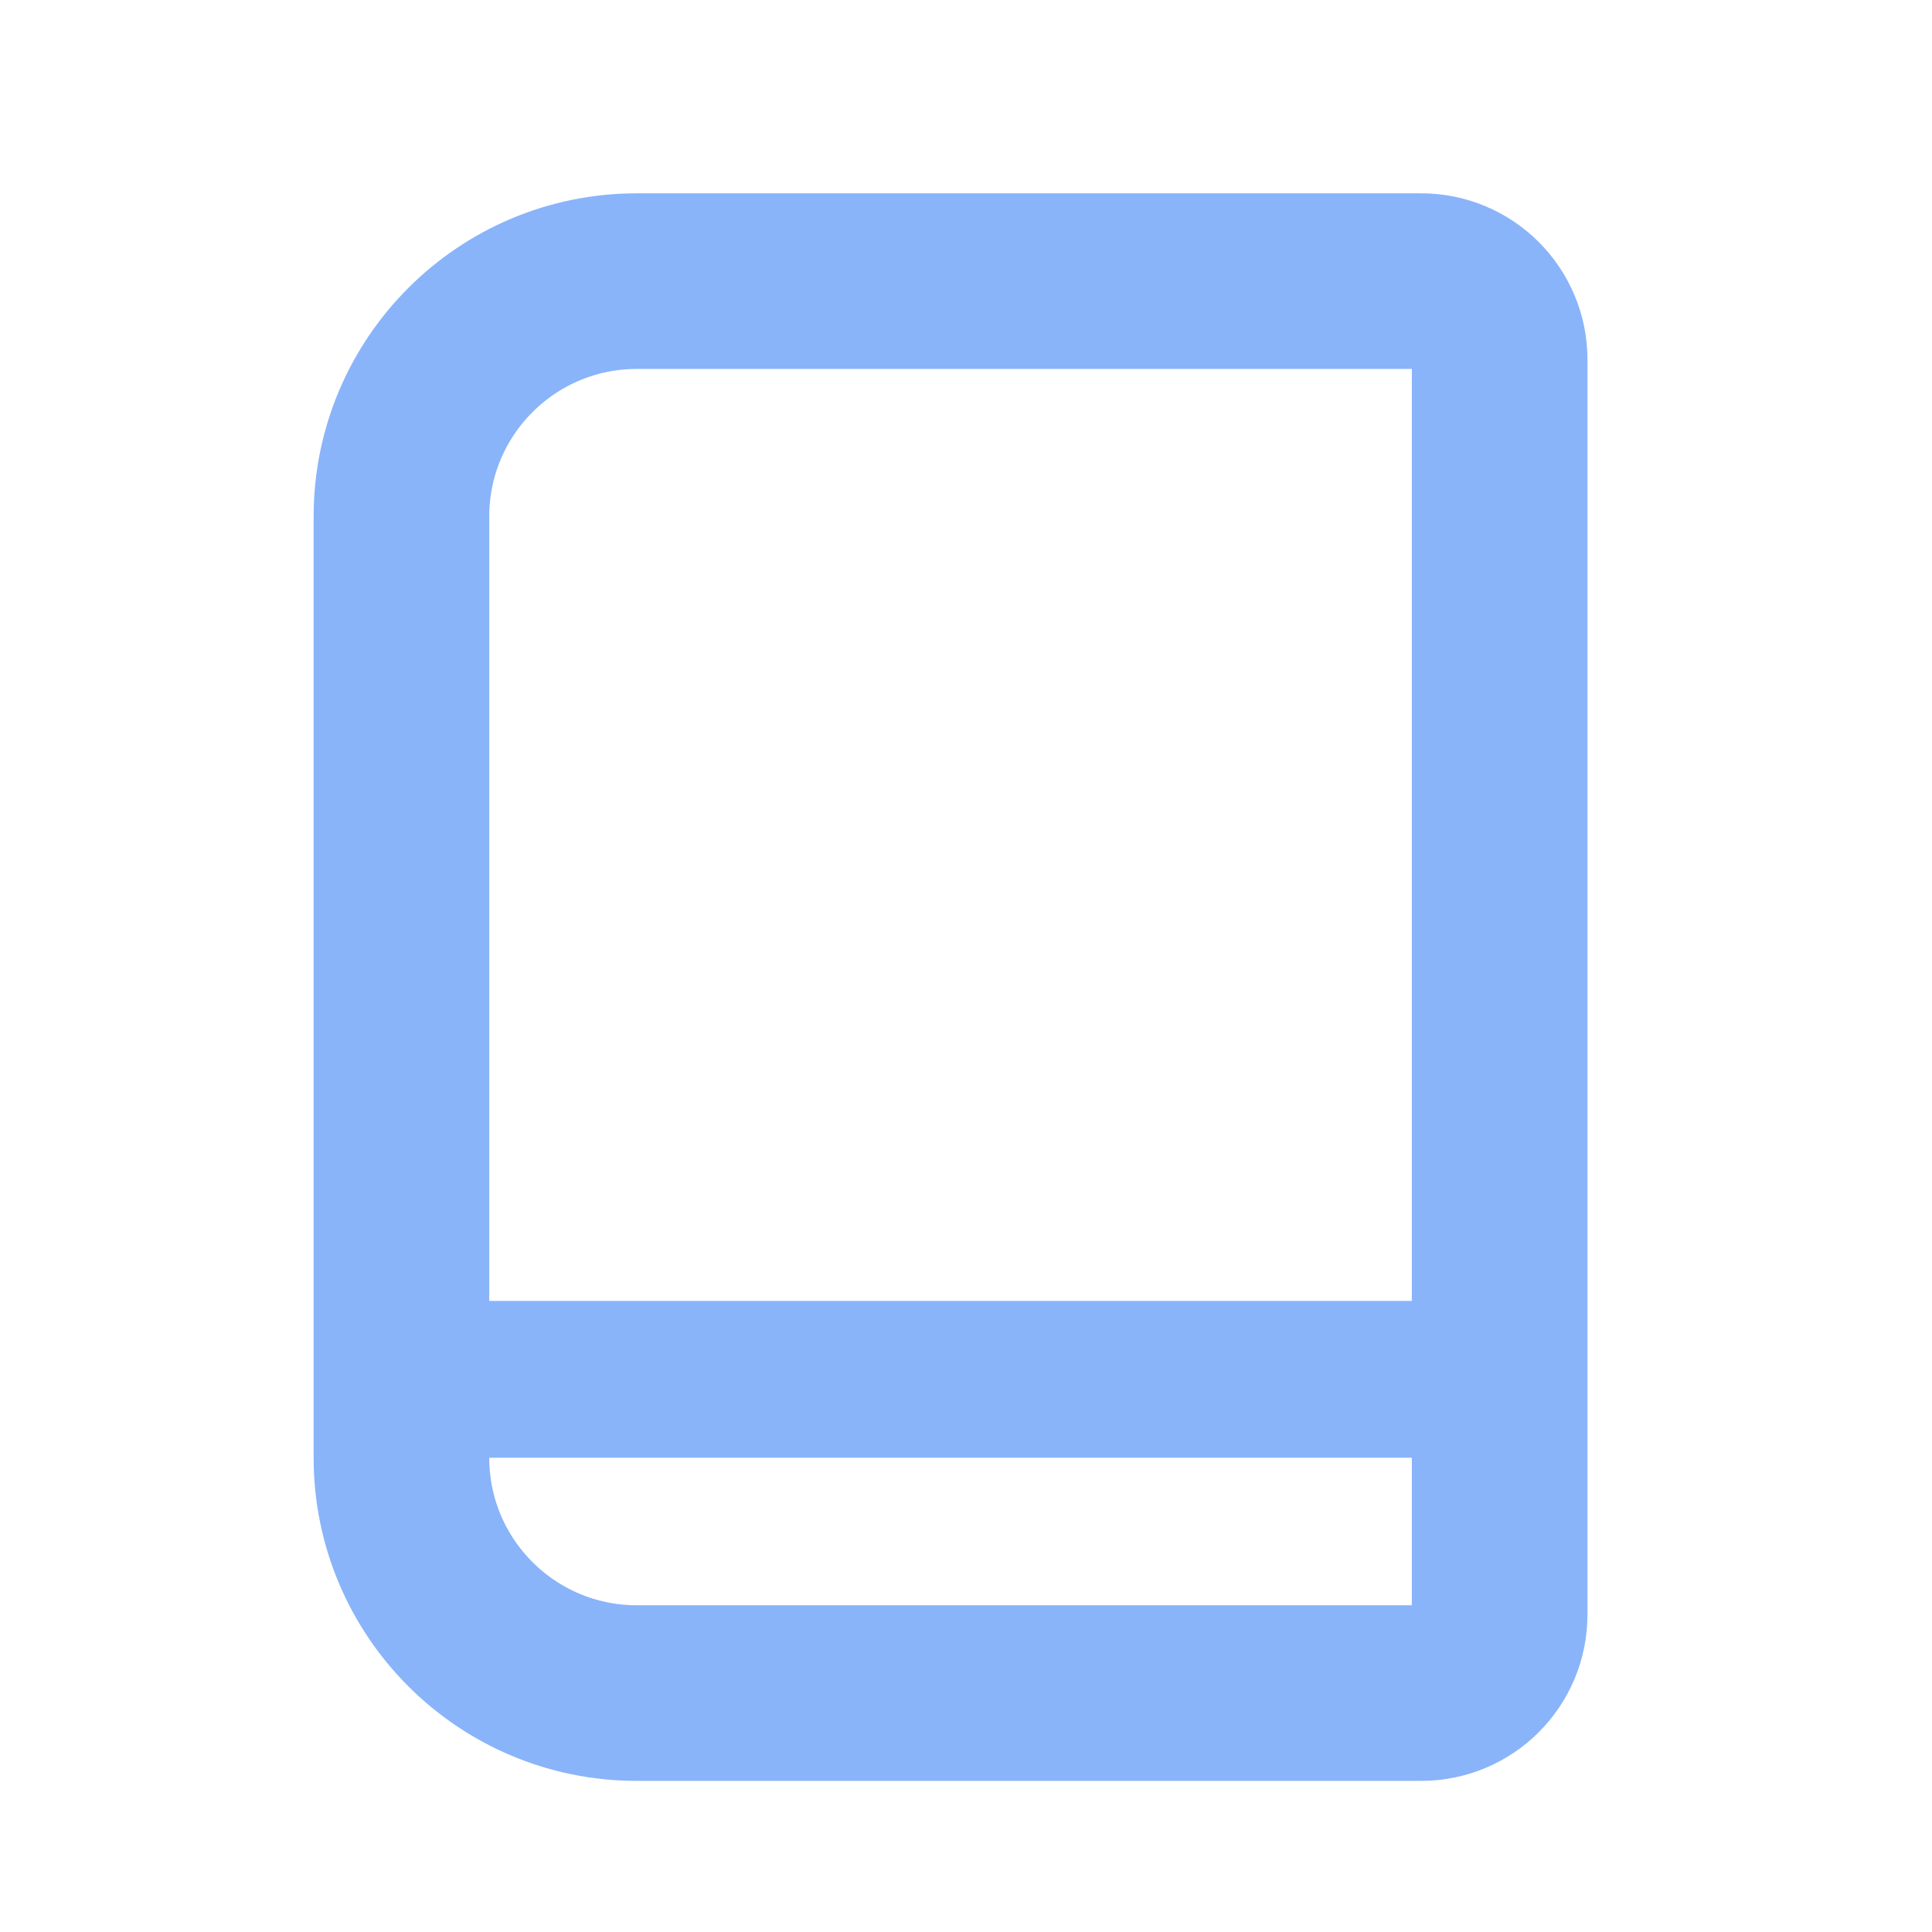 <svg width="33" height="33" viewBox="0 0 33 33" fill="none" xmlns="http://www.w3.org/2000/svg">
<path d="M25.615 6.142C25.615 5.402 25.015 4.802 24.275 4.802H10.877C8.657 4.802 6.857 6.602 6.857 8.822V24.9C6.857 27.12 8.657 28.919 10.877 28.919H24.275C25.015 28.919 25.615 28.32 25.615 27.58V6.142Z" stroke="#89B4FA" stroke-width="3" stroke-linejoin="round"/>
<path d="M24.275 22.221H8.197C7.457 22.221 6.857 22.82 6.857 23.56C6.857 24.3 7.457 24.9 8.197 24.9H24.275C25.015 24.9 25.615 24.3 25.615 23.56C25.615 22.82 25.015 22.221 24.275 22.221Z" fill="#89B4FA"/>
</svg>
